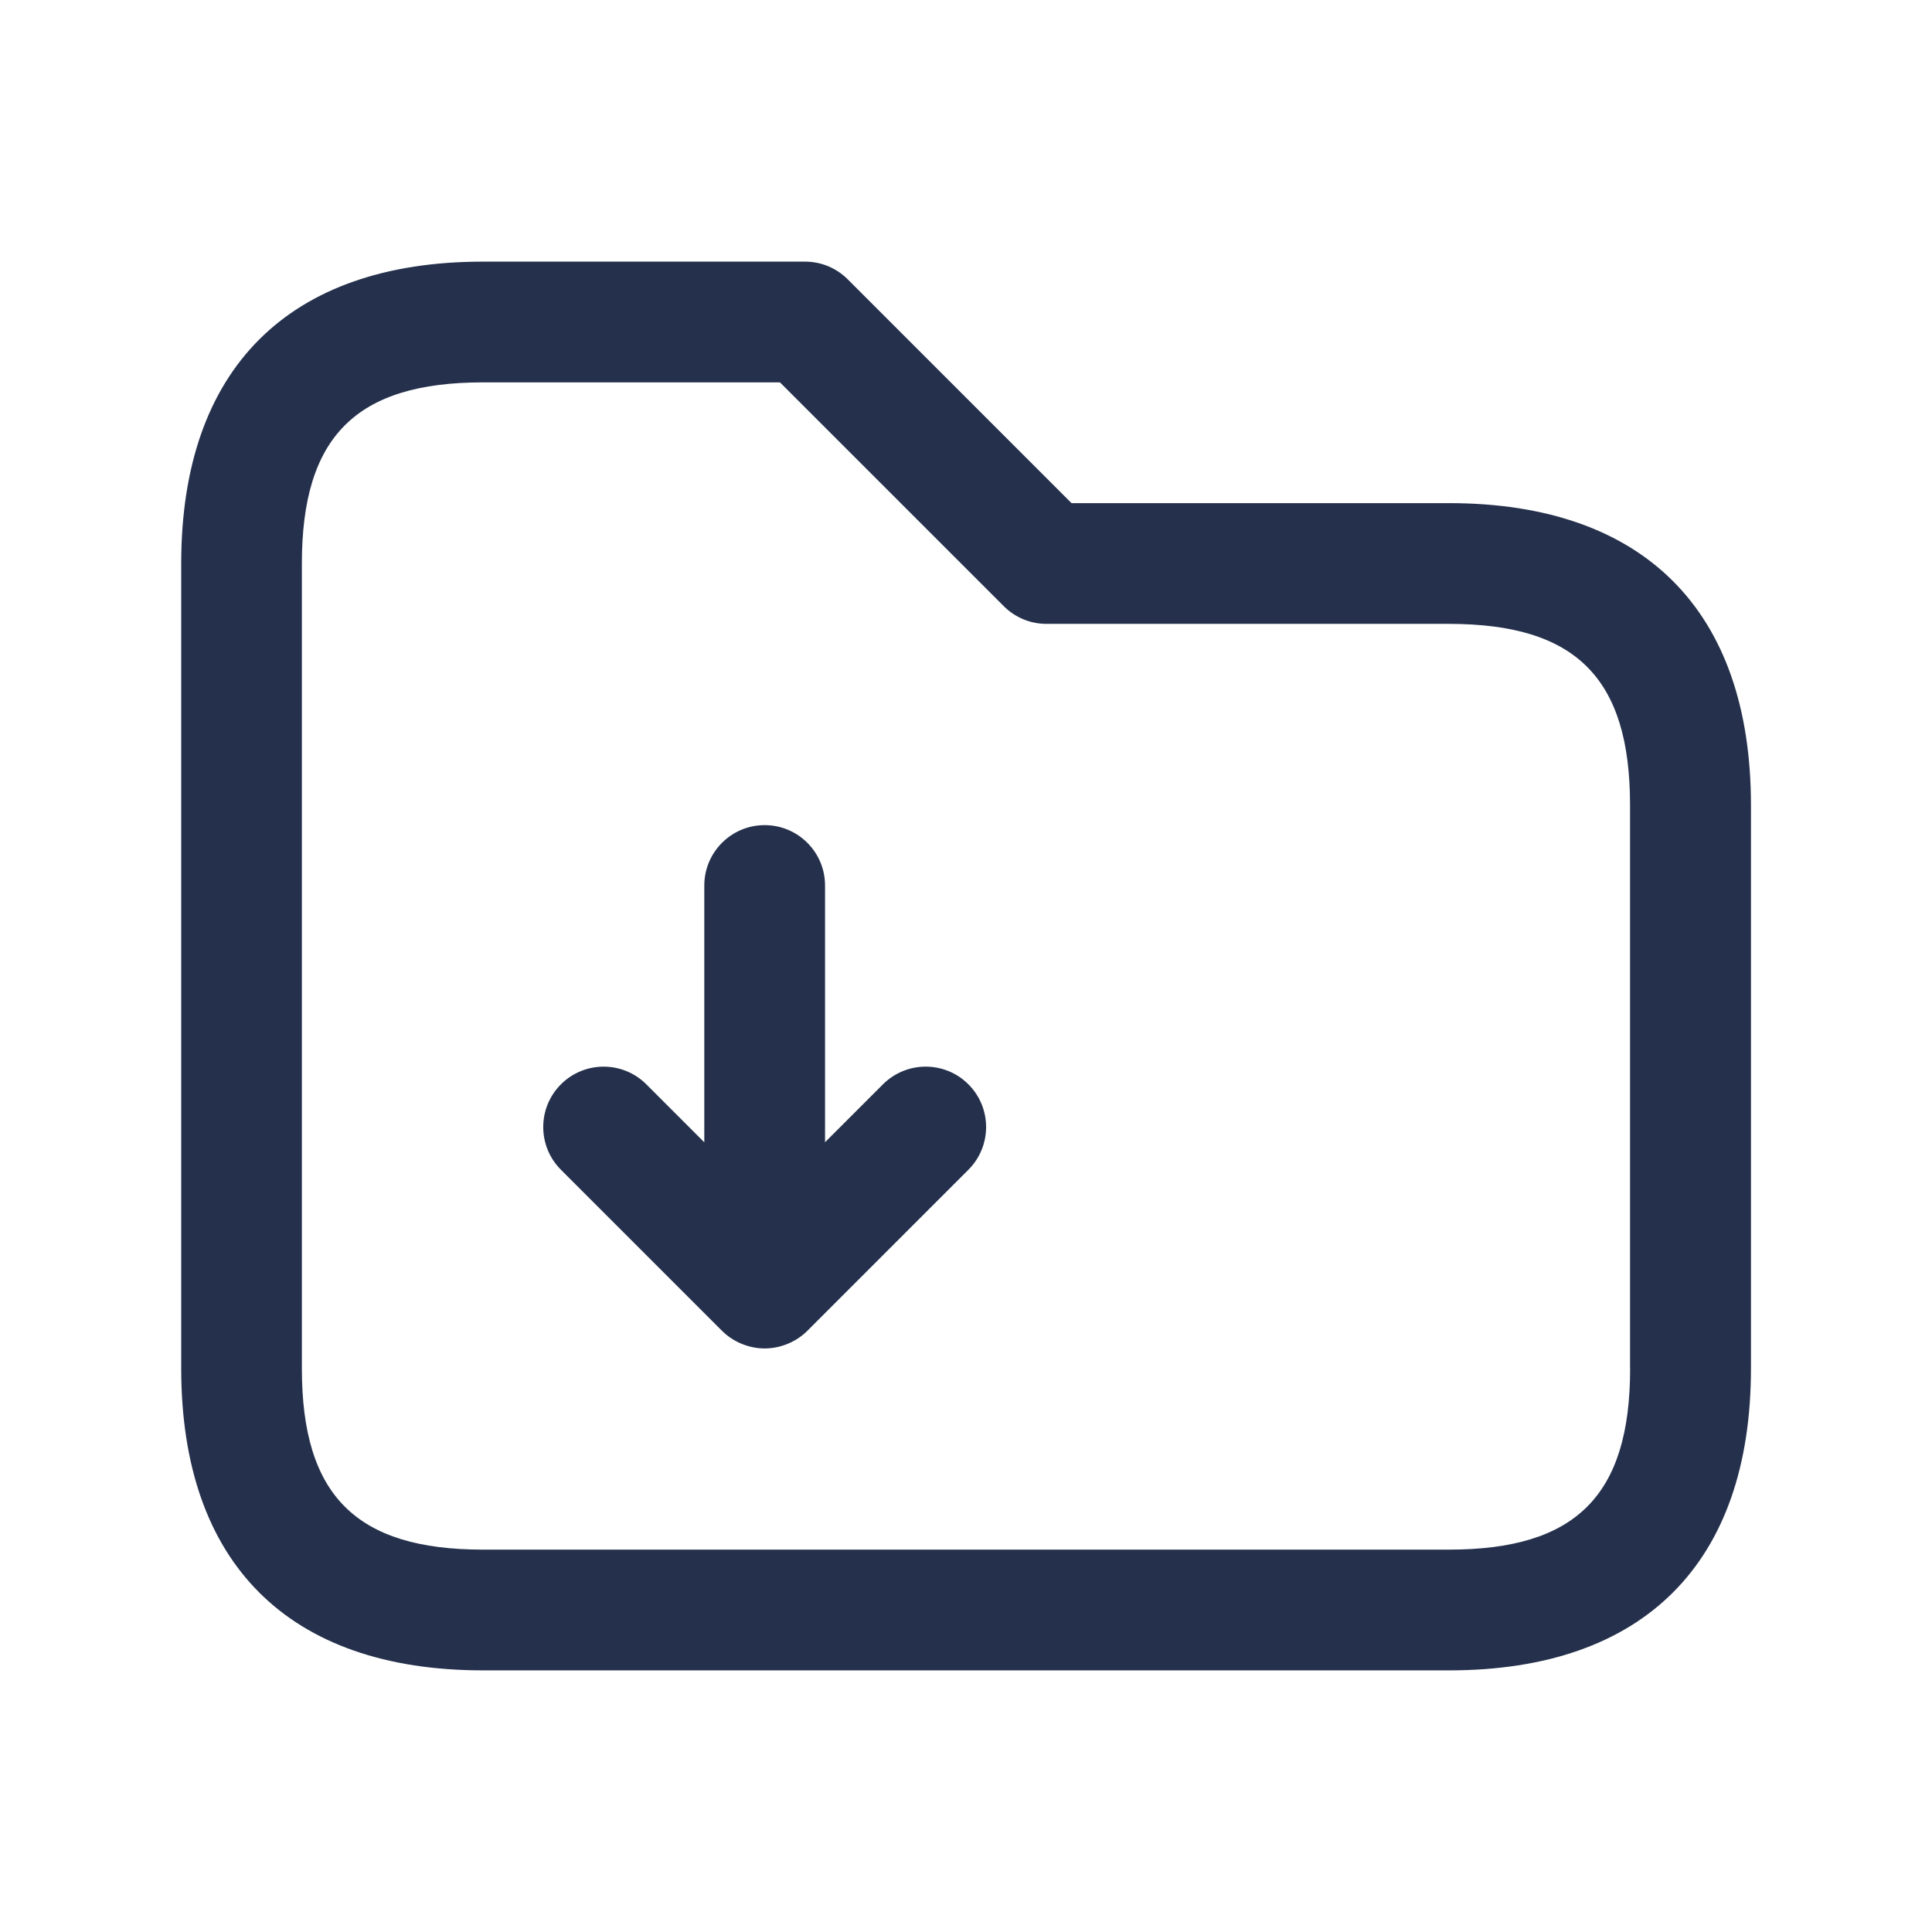 <svg width="24" height="24" viewBox="0 0 24 24" fill="none" xmlns="http://www.w3.org/2000/svg">
<path d="M18 6.25H13.311L10.531 3.47C10.39 3.329 10.2 3.25 10.001 3.25H6.001C3.583 3.25 2.251 4.582 2.251 7V17C2.251 19.418 3.583 20.75 6.001 20.75H18.001C20.419 20.75 21.751 19.418 21.751 17V10C21.75 7.582 20.418 6.25 18 6.25ZM20.25 17C20.25 18.577 19.577 19.25 18 19.25H6C4.423 19.25 3.75 18.577 3.75 17V7C3.75 5.423 4.423 4.75 6 4.75H9.689L12.469 7.53C12.61 7.671 12.8 7.75 12.999 7.75H17.999C19.576 7.75 20.249 8.423 20.249 10V17H20.25ZM12.03 13.47C12.323 13.763 12.323 14.238 12.03 14.531L10.03 16.531C9.961 16.6 9.878 16.655 9.786 16.693C9.694 16.731 9.597 16.751 9.499 16.751C9.401 16.751 9.304 16.731 9.212 16.693C9.12 16.655 9.037 16.6 8.968 16.531L6.968 14.531C6.675 14.238 6.675 13.763 6.968 13.47C7.261 13.177 7.736 13.177 8.029 13.47L8.749 14.19V11C8.749 10.586 9.085 10.25 9.499 10.25C9.913 10.25 10.249 10.586 10.249 11V14.189L10.969 13.469C11.263 13.177 11.737 13.177 12.03 13.47Z" fill="#25314C"/>
</svg>
